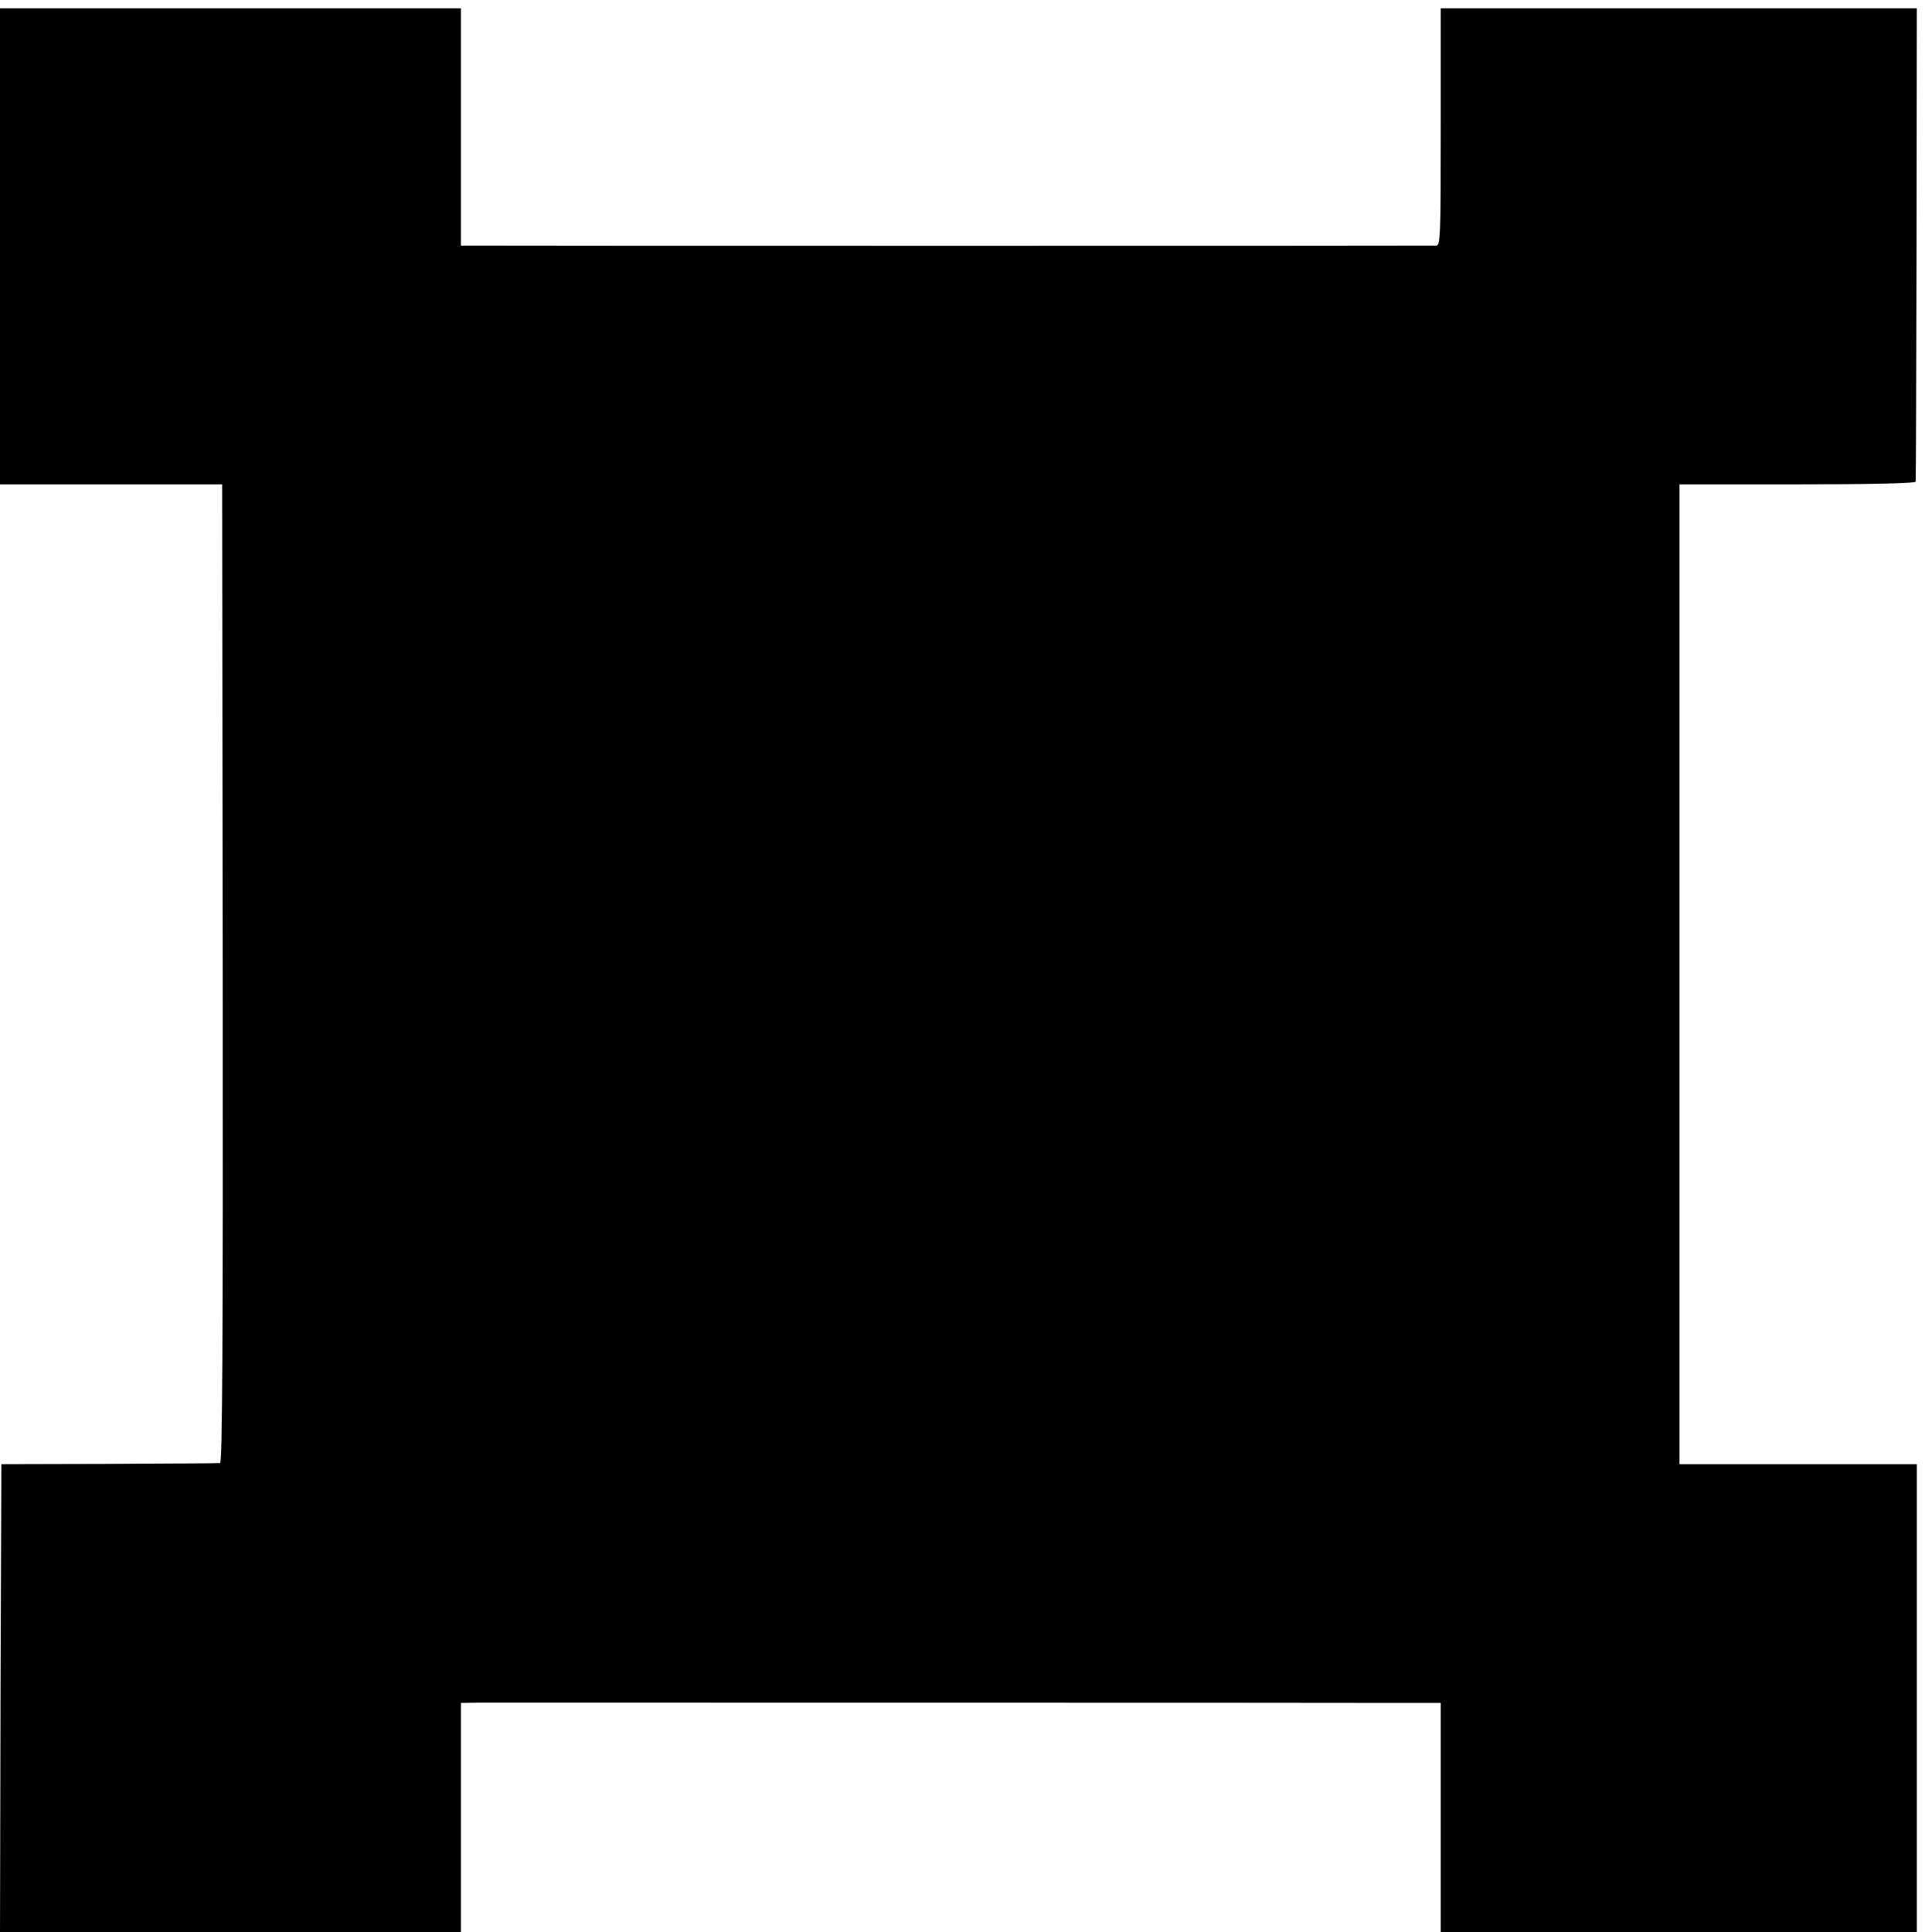 <?xml version="1.0" standalone="no"?>
<!DOCTYPE svg PUBLIC "-//W3C//DTD SVG 20010904//EN"
 "http://www.w3.org/TR/2001/REC-SVG-20010904/DTD/svg10.dtd">
<svg version="1.0" xmlns="http://www.w3.org/2000/svg"
 width="700pt" height="700pt" viewBox="0 0 700 700"
 preserveAspectRatio="xMidYMid meet">
<g transform="translate(0,700) scale(0.1,-0.1)"
fill="#000000" stroke="none">
<path d="M0 6108 l0 -863 402 0 403 0 2 -1773 c1 -1361 -1 -1772 -10 -1773 -7
-1 -187 -2 -402 -3 l-390 -1 -3 -847 -2 -848 835 0 835 0 0 415 0 415 63 1
c58 0 3126 0 3375 -1 l112 0 0 -415 0 -415 863 0 862 0 0 848 0 847 -430 0
-430 0 0 1775 0 1775 428 0 c277 0 427 4 428 10 1 6 2 394 3 863 l1 852 -862
0 -863 0 0 -430 c0 -403 -1 -430 -17 -430 -22 -1 -3480 -1 -3510 0 l-23 0 0
430 0 430 -835 0 -835 0 0 -862z"/>
</g>
</svg>
